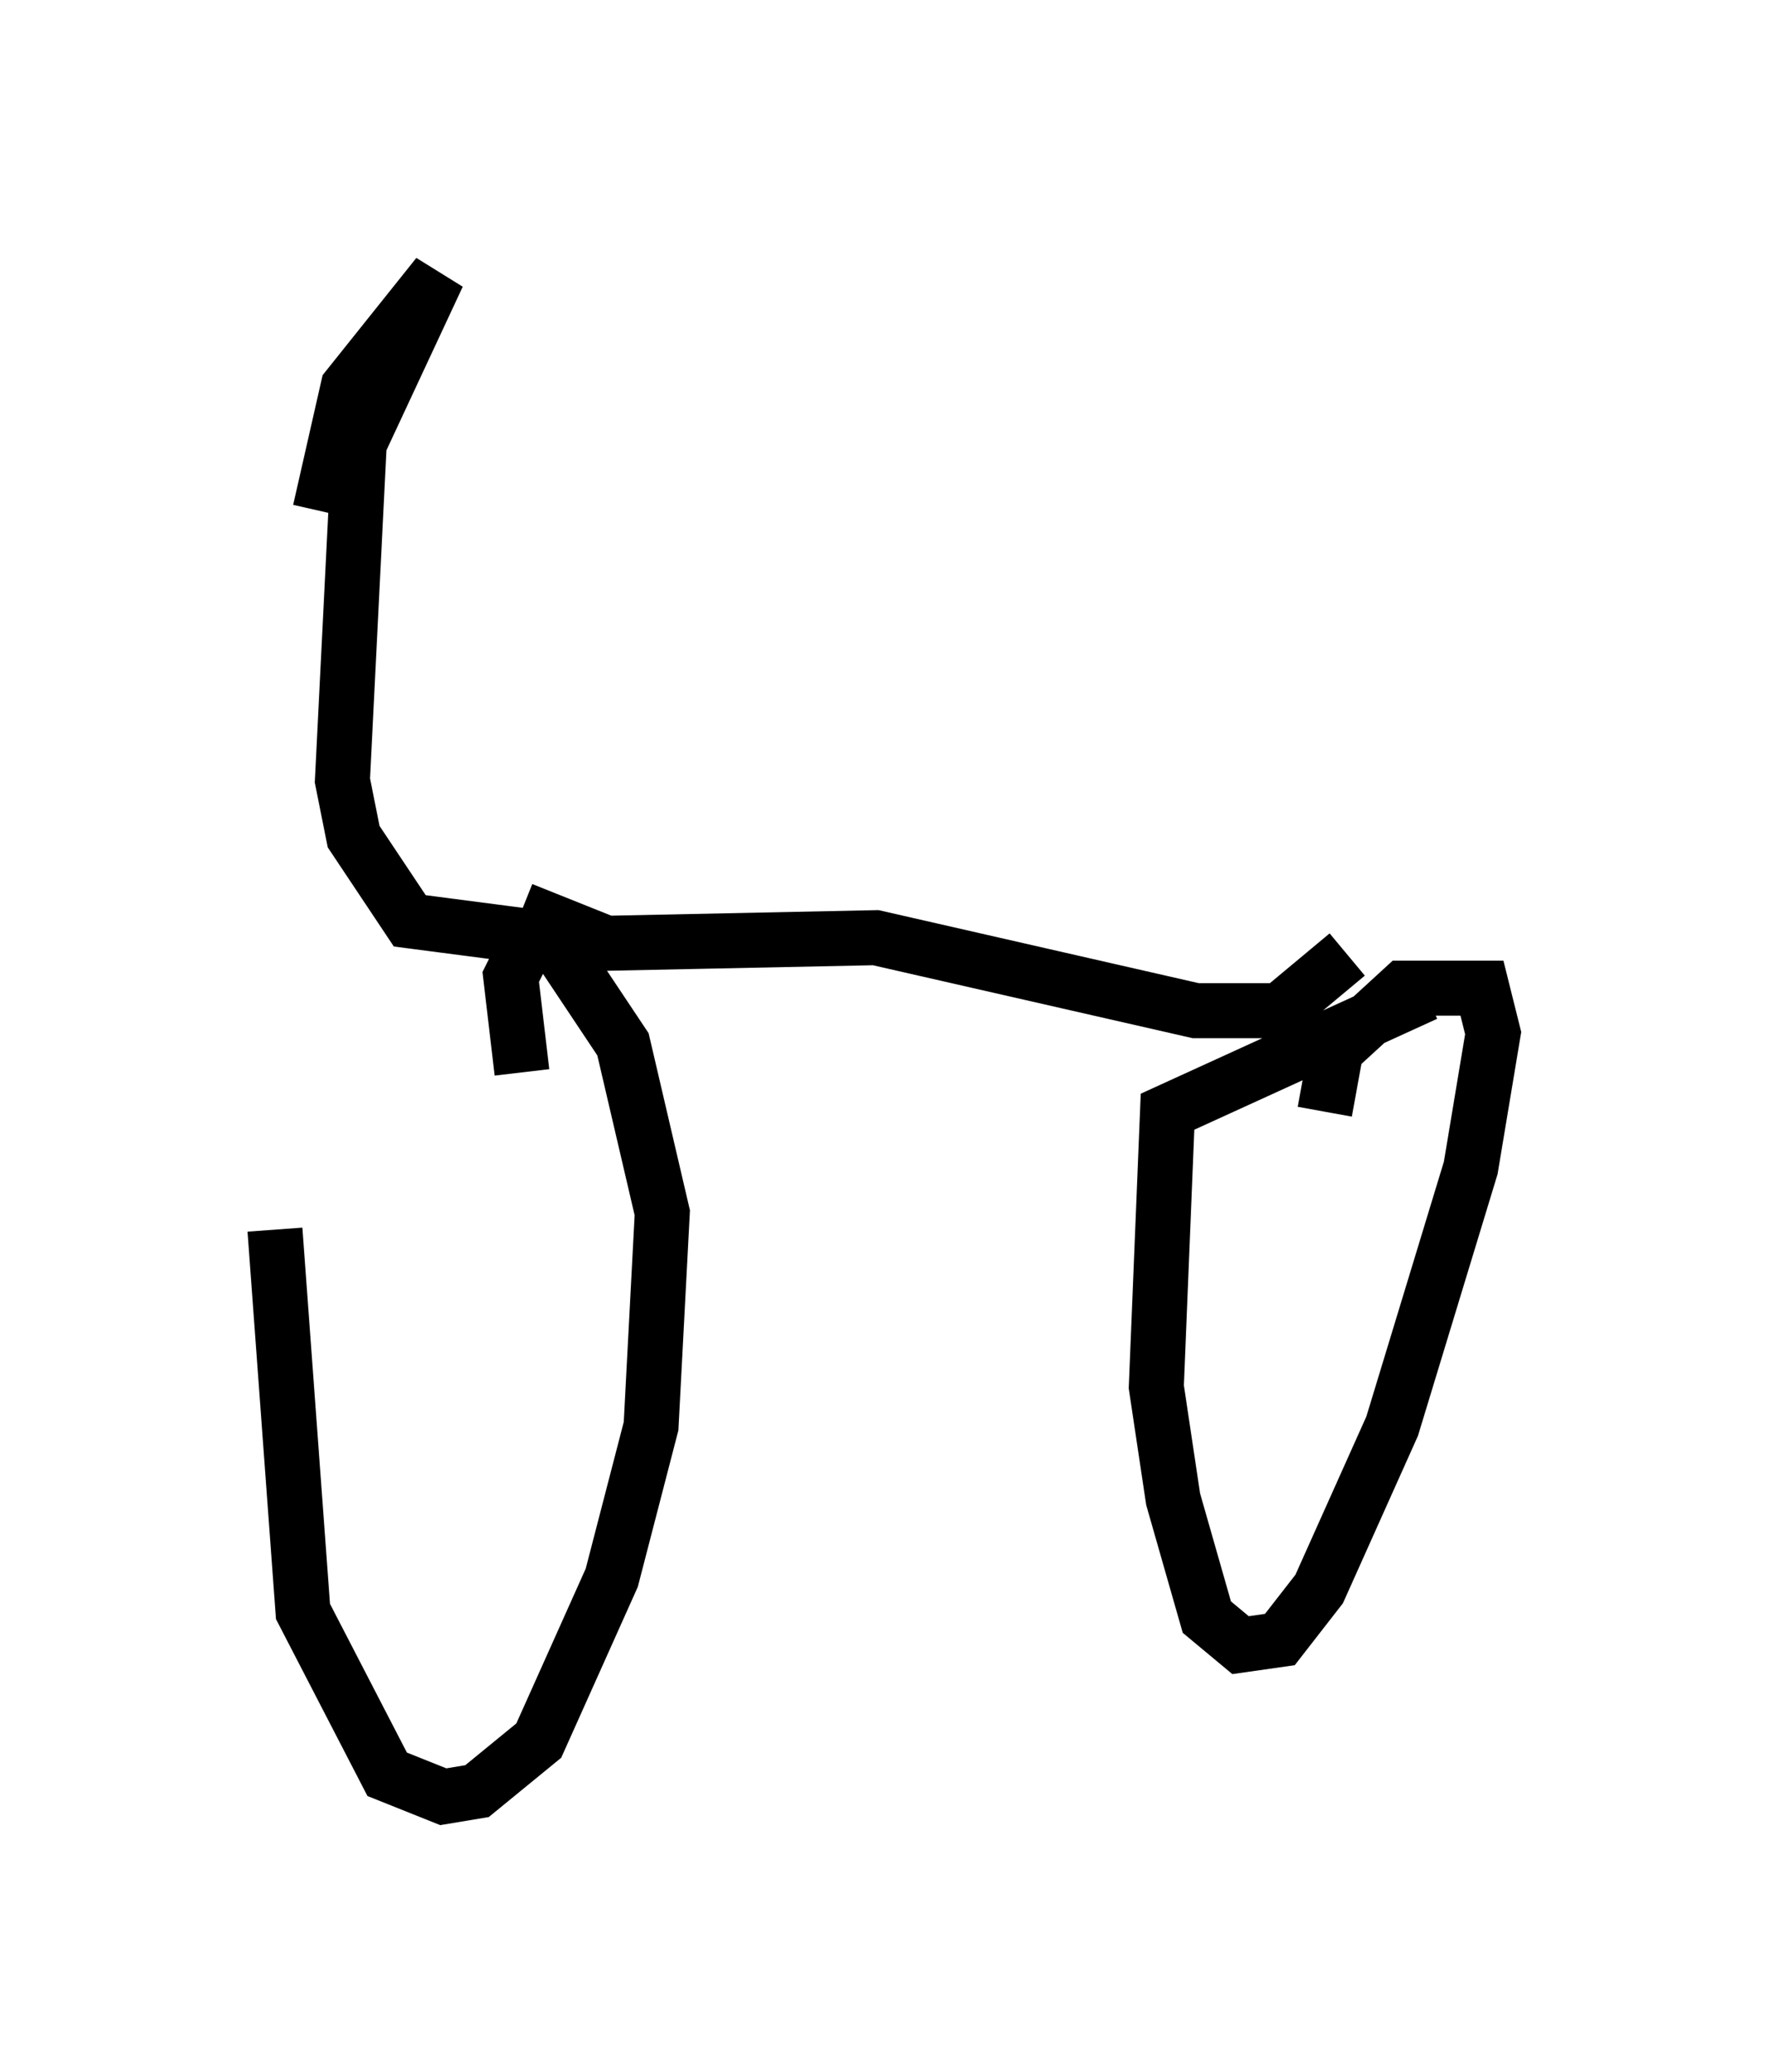 <?xml version="1.0" encoding="utf-8" ?>
<svg baseProfile="full" height="37.665" version="1.1" width="32.152" xmlns="http://www.w3.org/2000/svg" xmlns:ev="http://www.w3.org/2001/xml-events" xmlns:xlink="http://www.w3.org/1999/xlink"><defs /><rect fill="white" height="37.665" width="32.152" x="0" y="0" /><path d="M7.45, 17.965 m-2.45, 4.39 l0.51, 6.942 1.531, 2.96 l1.021, 0.408 0.613, -0.102 l1.123, -0.919 1.327, -2.96 l0.715, -2.756 0.204, -3.879 l-0.715, -3.063 -1.225, -1.838 l-0.51, 0.0 -0.306, 0.613 l0.204, 1.735 m16.436, -1.429 l-4.696, 2.144 -0.204, 5.002 l0.306, 2.042 0.613, 2.144 l0.613, 0.51 0.715, -0.102 l0.715, -0.919 1.327, -2.96 l1.429, -4.696 0.408, -2.45 l-0.204, -0.817 -1.429, 0.0 l-1.225, 1.123 -0.204, 1.123 m-14.598, -3.675 l1.531, 0.613 4.9, -0.102 l5.819, 1.327 1.531, 0.0 l1.225, -1.021 m-14.7, -0.306 l-2.348, -0.306 -1.021, -1.531 l-0.204, -1.021 0.306, -6.125 l1.429, -3.063 -1.633, 2.042 l-0.51, 2.246 " fill="none" stroke="black" stroke-width="1" /></svg>